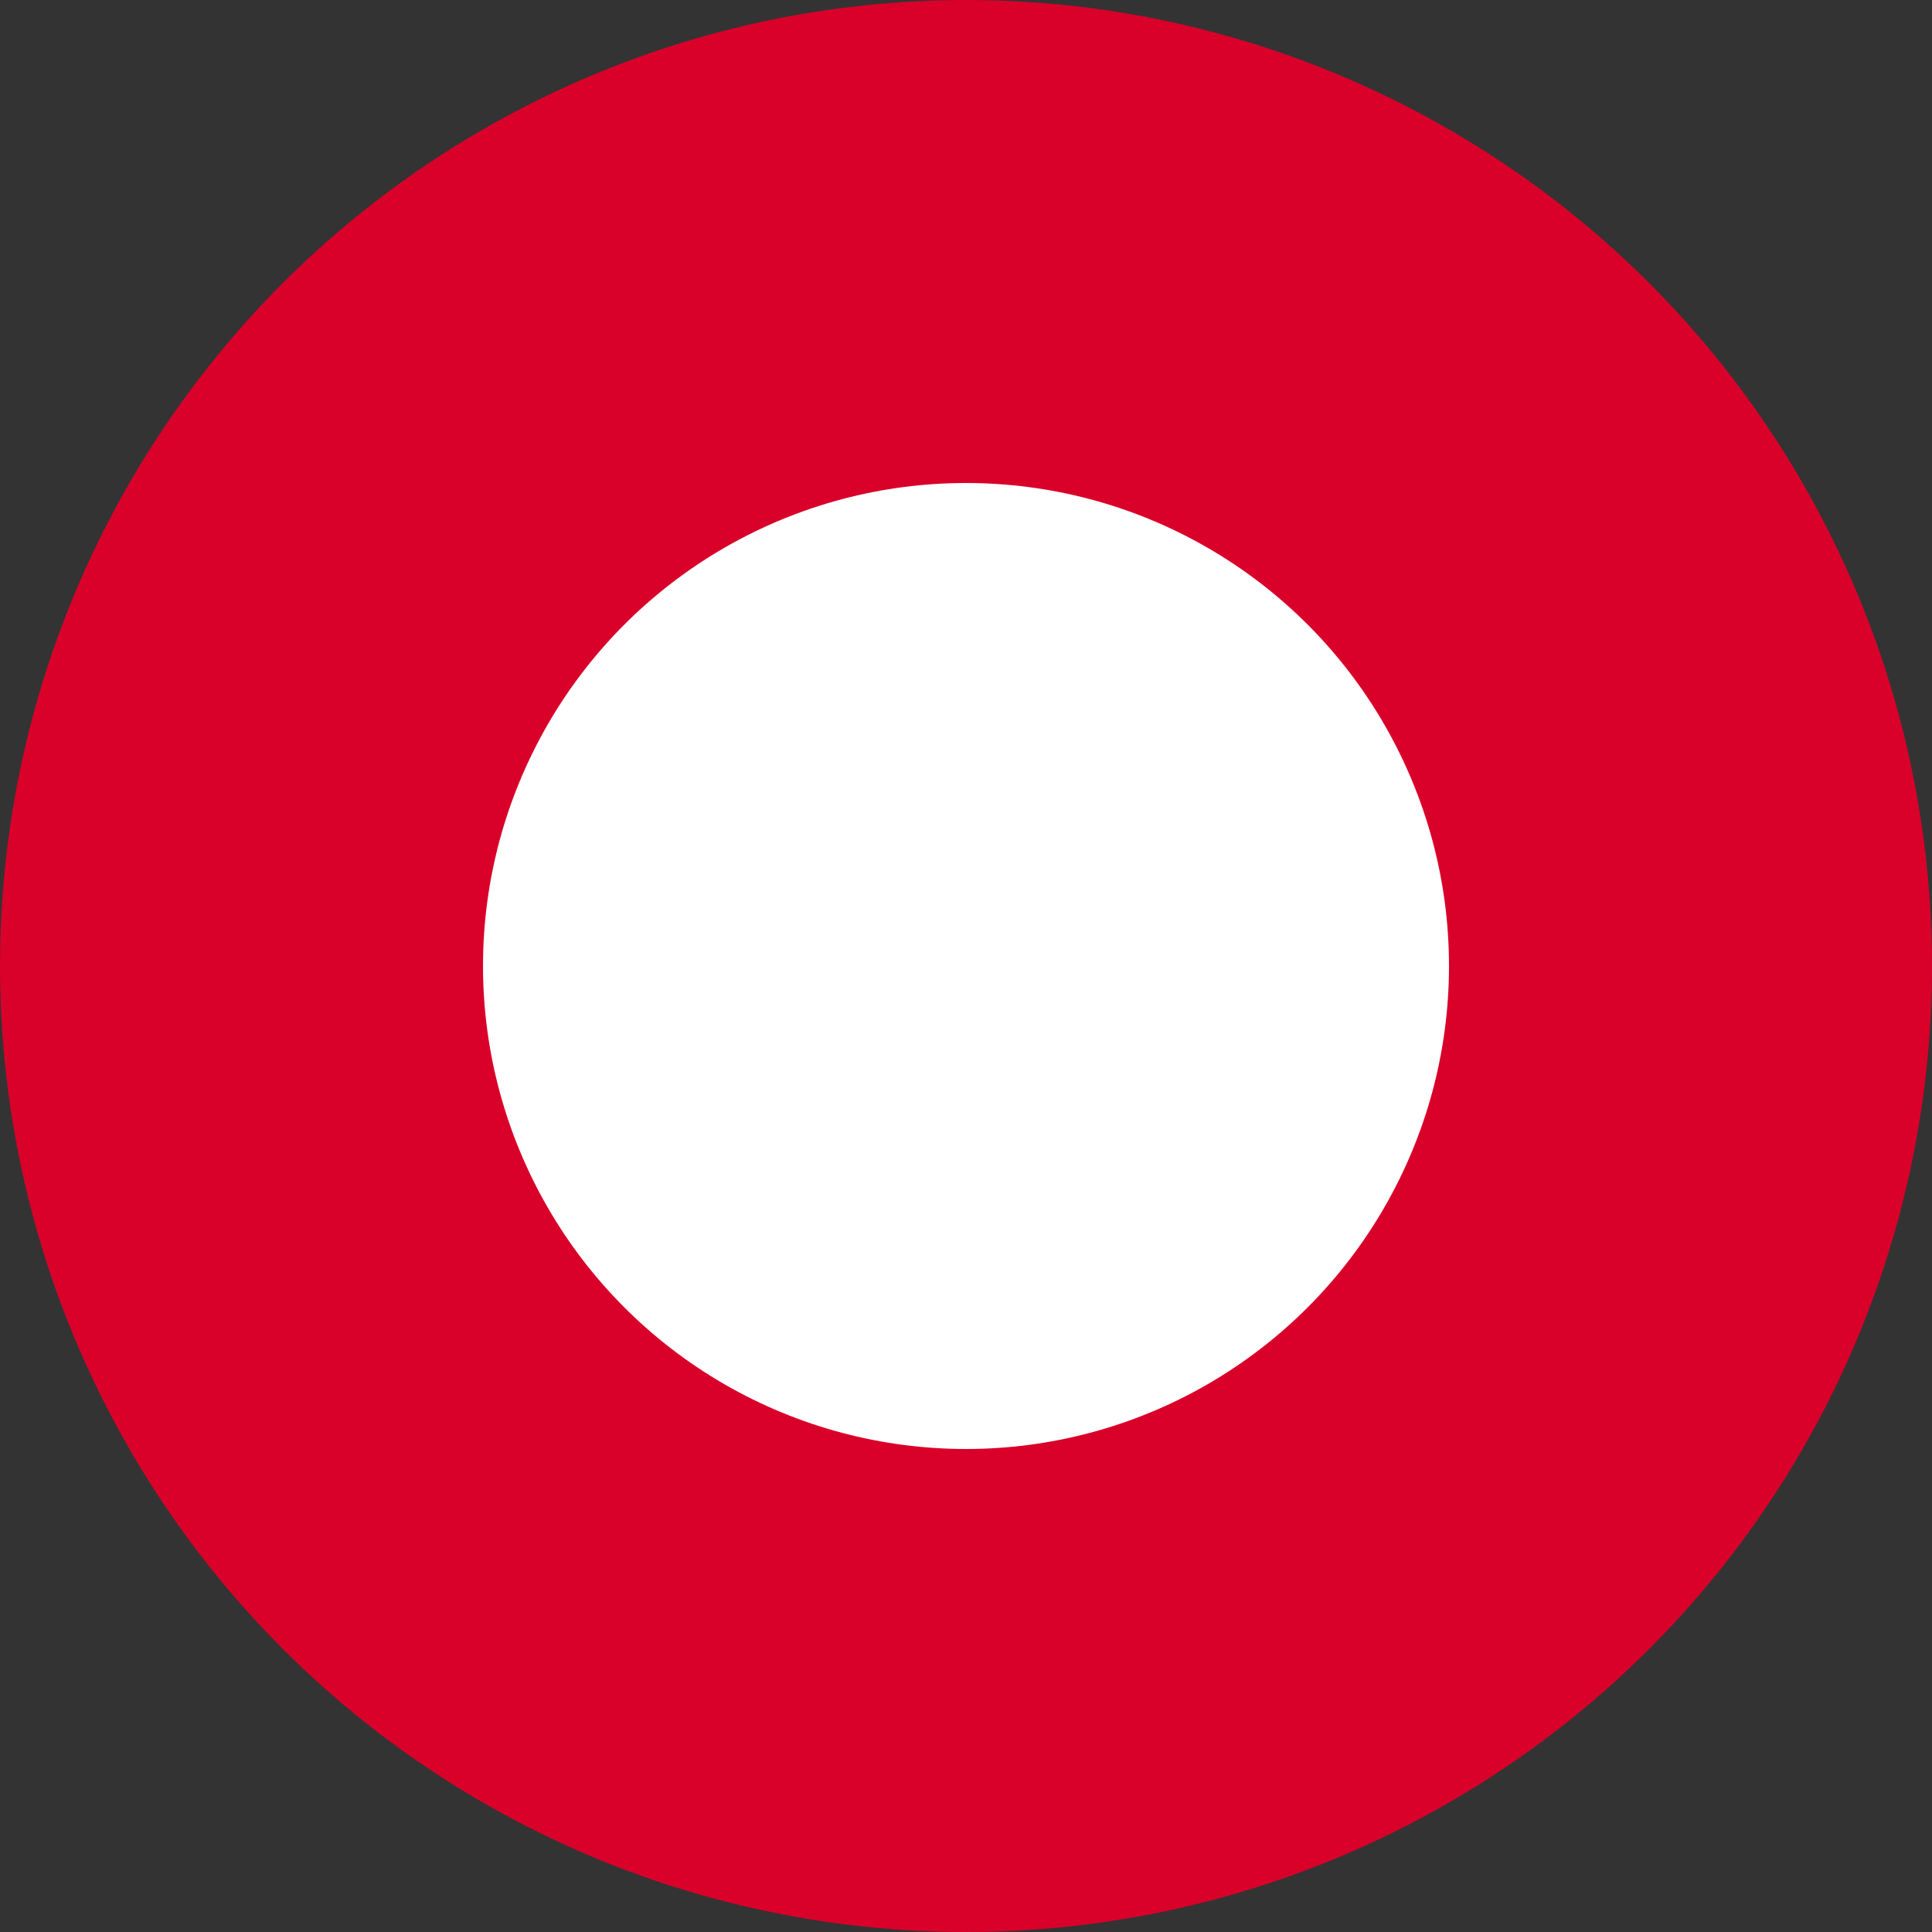<svg width="20" height="20" viewBox="0 0 20 20" fill="none" xmlns="http://www.w3.org/2000/svg">
<rect x="0" y="0" width="20" height="20" fill="#333333" stroke="none"/>
<g id="Group 113">
<circle id="Ellipse 7" cx="10" cy="10" r="10" fill="#D9002A"/>
<circle id="Ellipse 8" cx="10" cy="10" r="5" fill="white"/>
</g>
</svg>
